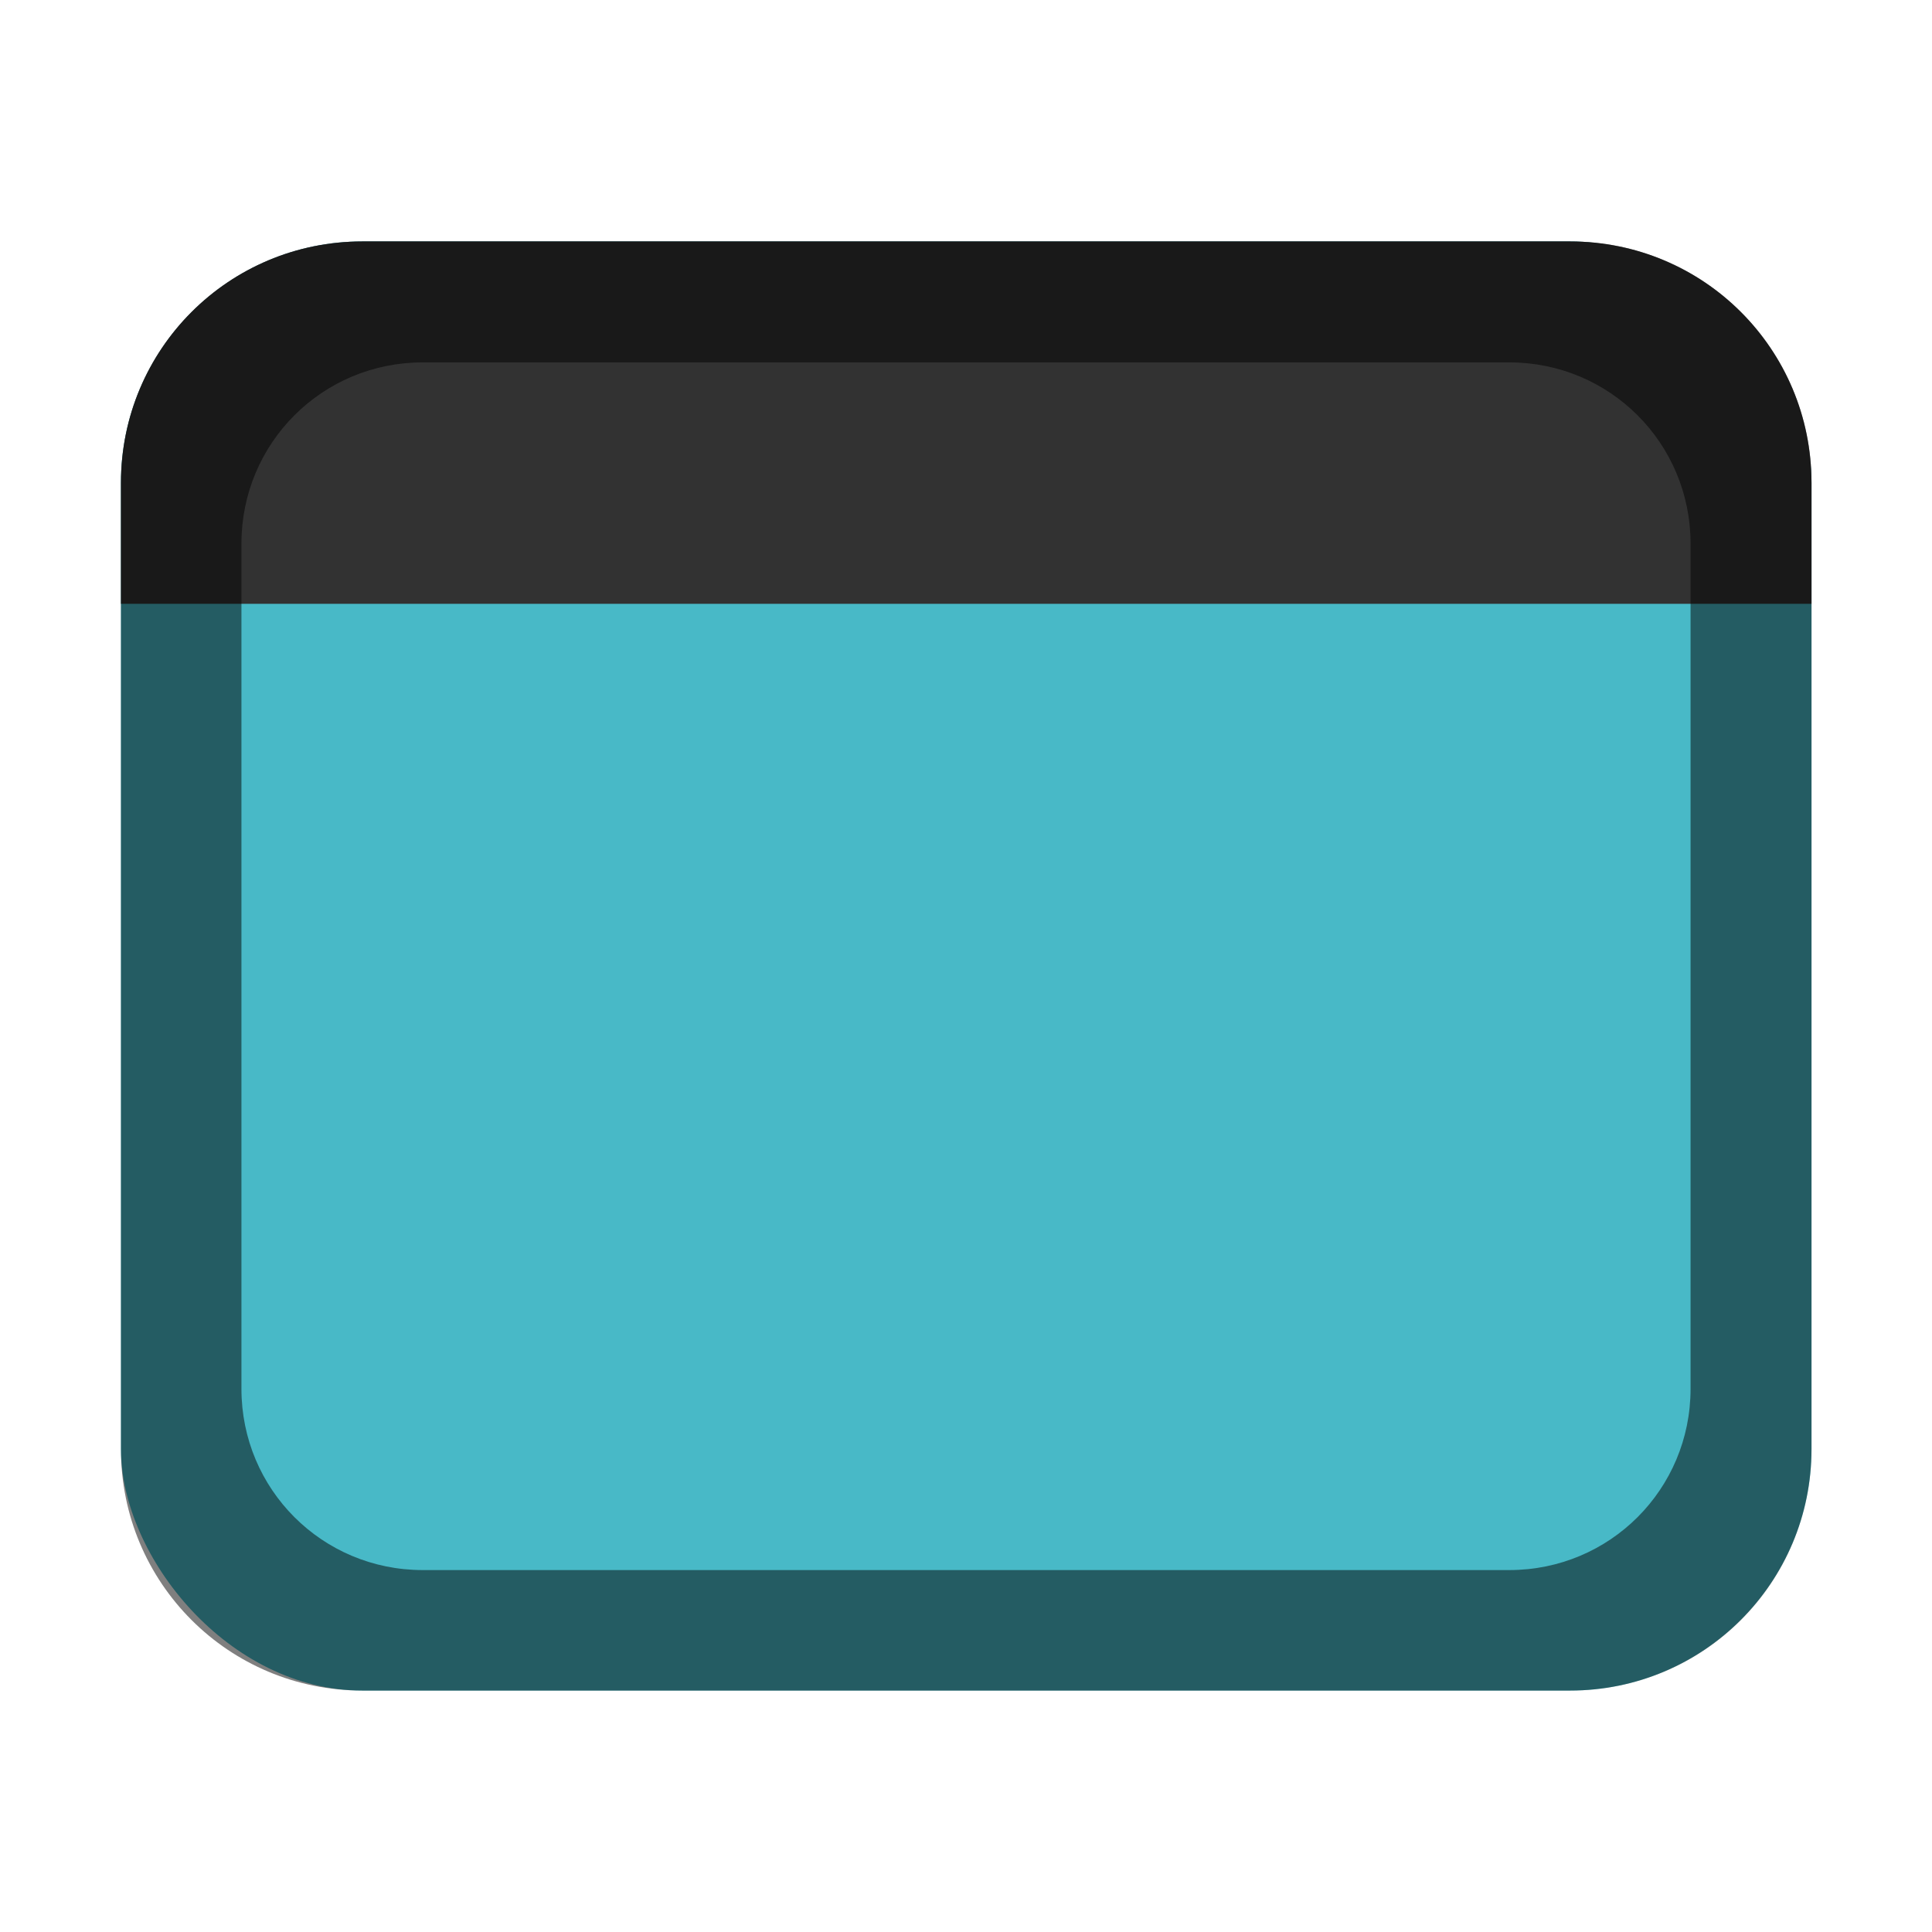 <?xml version="1.0" encoding="UTF-8" standalone="no"?>
<!-- Created with Inkscape (http://www.inkscape.org/) -->

<svg
   width="16"
   height="16"
   viewBox="0 0 4.233 4.233"
   version="1.1"
   id="svg5"
   inkscape:version="1.2 (dc2aedaf03, 2022-05-15)"
   sodipodi:docname="wingpanel.svg"
   xmlns:inkscape="http://www.inkscape.org/namespaces/inkscape"
   xmlns:sodipodi="http://sodipodi.sourceforge.net/DTD/sodipodi-0.dtd"
   xmlns="http://www.w3.org/2000/svg"
   xmlns:svg="http://www.w3.org/2000/svg">
  <sodipodi:namedview
     id="namedview7"
     pagecolor="#ffffff"
     bordercolor="#666666"
     borderopacity="1.0"
     inkscape:pageshadow="2"
     inkscape:pageopacity="0.0"
     inkscape:pagecheckerboard="0"
     inkscape:document-units="px"
     showgrid="false"
     units="px"
     width="24px"
     inkscape:zoom="51.625"
     inkscape:cx="8"
     inkscape:cy="8"
     inkscape:window-width="1920"
     inkscape:window-height="1009"
     inkscape:window-x="0"
     inkscape:window-y="0"
     inkscape:window-maximized="1"
     inkscape:current-layer="svg5"
     inkscape:showpageshadow="2"
     inkscape:deskcolor="#d1d1d1" />
  <defs
     id="defs2" />
  <rect
     style="opacity:1;fill:#48b9c7;fill-opacity:1;stroke-width:0.265"
     id="rect2068"
     width="3.704"
     height="3.175"
     x="0.265"
     y="0.529"
     ry="0.529" />
  <path
     id="rect1782"
     style="opacity:1;fill:#323232;stroke-width:0.529"
     d="M 0.794,0.529 H 3.44 c 0.293,0 0.529,0.236 0.529,0.529 V 1.323 H 0.265 V 1.058 c 0,-0.293 0.236,-0.529 0.529,-0.529 z"
     sodipodi:nodetypes="sssccss" />
  <path
     id="rect388"
     style="opacity:0.5;fill:#000000;stroke-width:0.529"
     d="M 0.794 0.529 C 0.501 0.529 0.265 0.765 0.265 1.058 L 0.265 3.175 C 0.265 3.468 0.501 3.704 0.794 3.704 L 3.44 3.704 C 3.733 3.704 3.969 3.468 3.969 3.175 L 3.969 1.058 C 3.969 0.765 3.733 0.529 3.44 0.529 L 0.794 0.529 z M 0.926 0.794 L 3.307 0.794 C 3.527 0.794 3.704 0.971 3.704 1.191 L 3.704 3.043 C 3.704 3.263 3.527 3.44 3.307 3.44 L 0.926 3.44 C 0.706 3.44 0.529 3.263 0.529 3.043 L 0.529 1.191 C 0.529 0.971 0.706 0.794 0.926 0.794 z " />
</svg>
